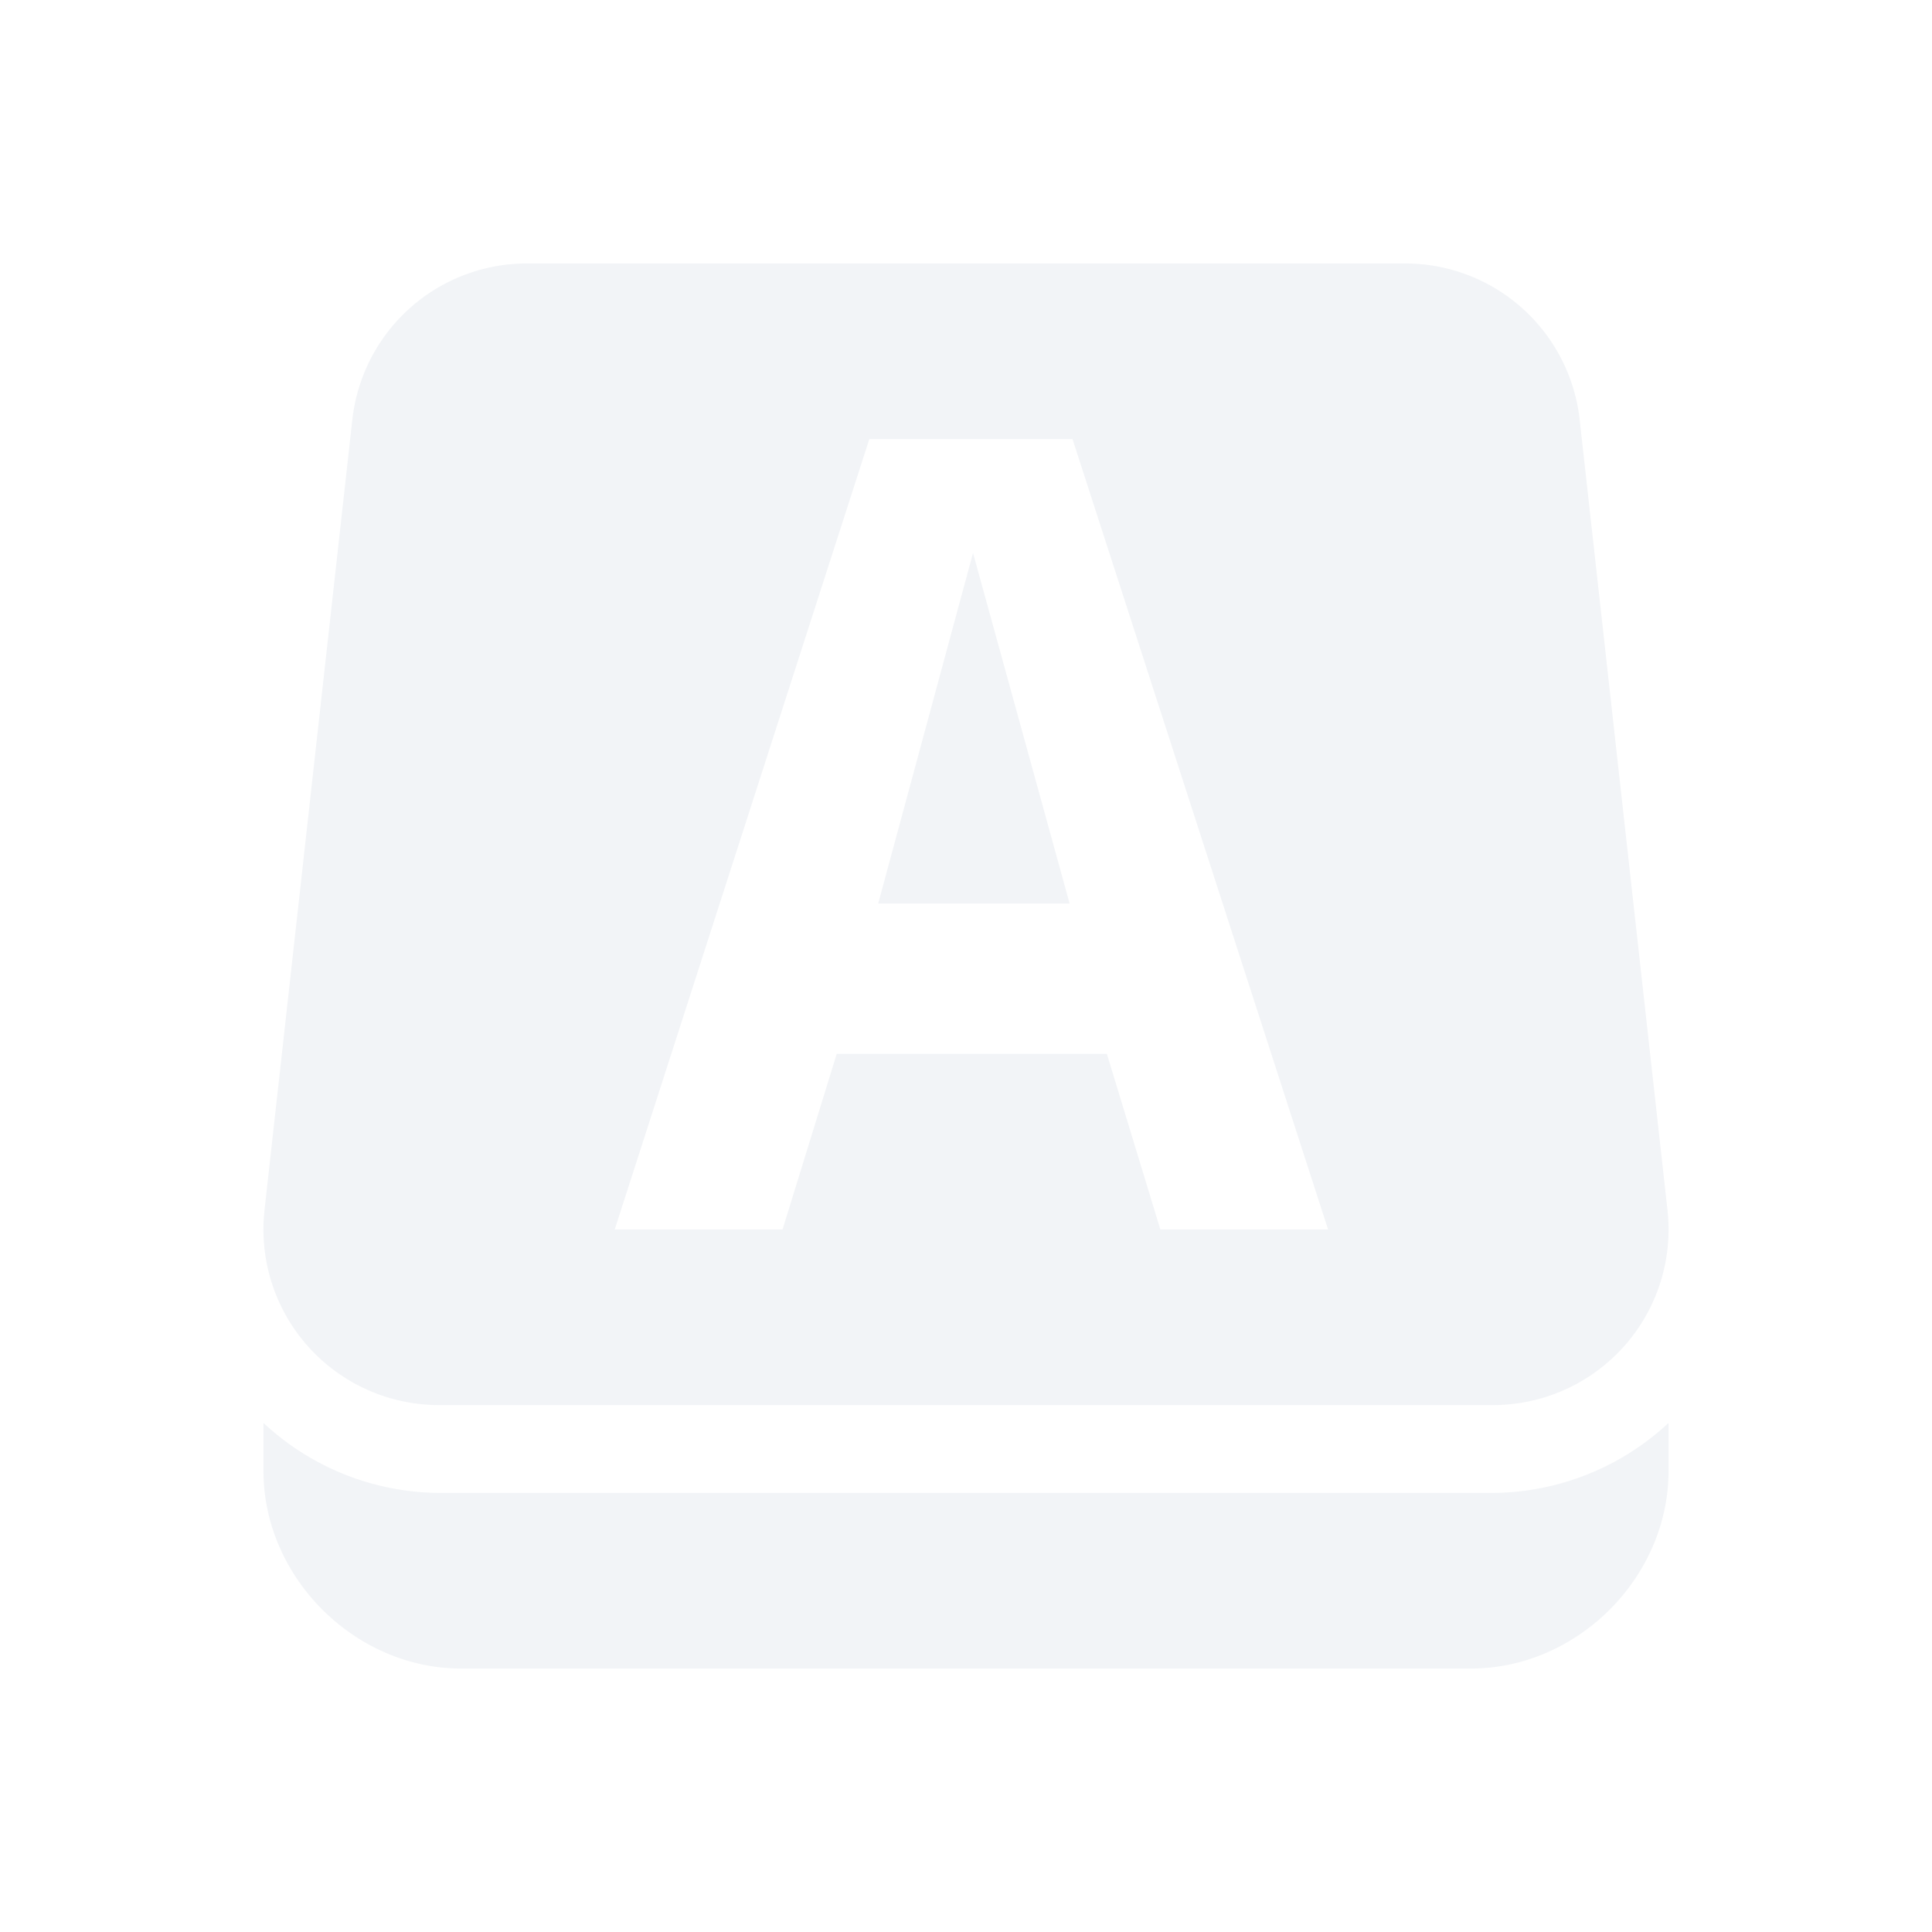 <svg xmlns="http://www.w3.org/2000/svg" width="22" height="22"><defs><style id="current-color-scheme" type="text/css"></style></defs><path d="M3 16.203v.547C3 17.962 4.04 19 5.25 19h11.5c1.212 0 2.25-1.038 2.25-2.25v-.547A2.96 2.96 0 0 1 17 17H5a2.96 2.96 0 0 1-2-.797zm8.08-9.906L10 10.289h2.18zM9.899 5h2.314l2.91 9h-1.91l-.609-2H9.528l-.617 2H7zM6 3a2 2 0 0 0-1.988 1.78l-1 8.999A2 2 0 0 0 5 16h12a2 2 0 0 0 1.988-2.221l-1-9A2 2 0 0 0 16 3z" fill="currentColor" fill-rule="evenodd" opacity=".3" color="#d3dae3"/></svg>
